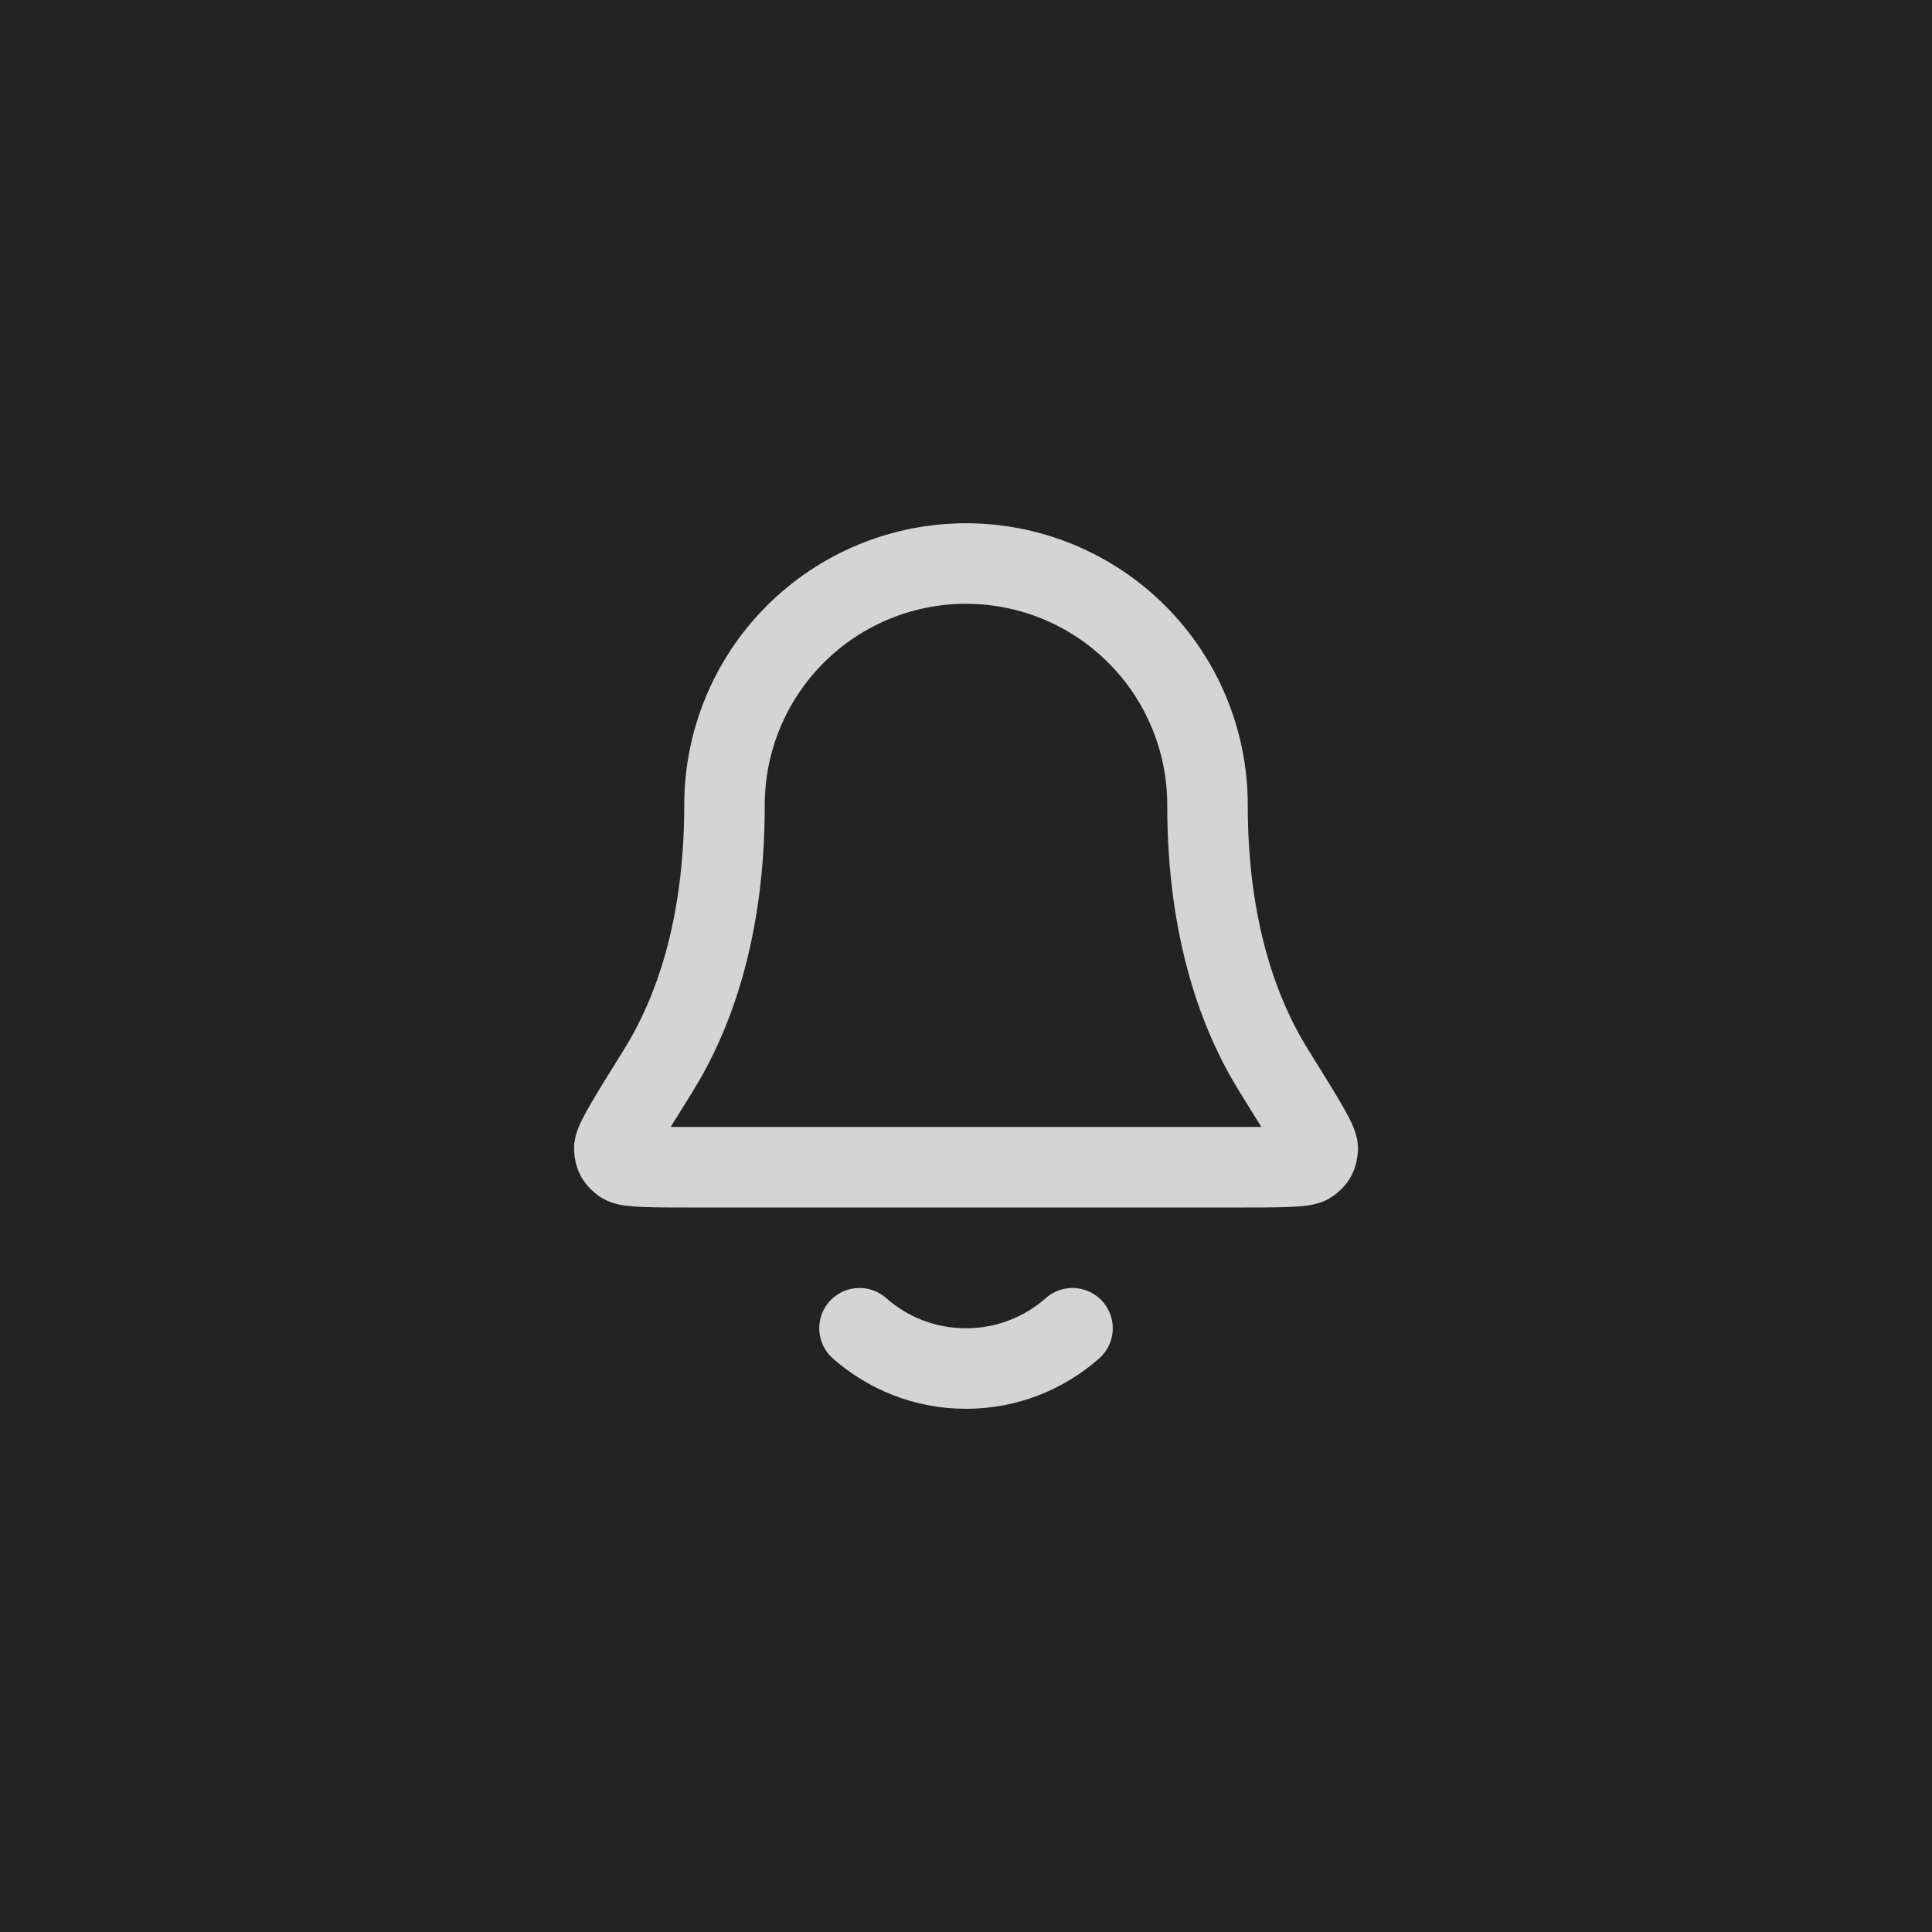 <svg width="40" height="40" viewBox="0 0 40 40" fill="none" xmlns="http://www.w3.org/2000/svg">
<rect width="40" height="40" fill="#232323"/>
<path d="M0 6C0 2.686 2.686 0 6 0H34C37.314 0 40 2.686 40 6V34C40 37.314 37.314 40 34 40H6C2.686 40 0 37.314 0 34V6Z" fill="#232323"/>
<path d="M17.795 27.5C18.383 28.019 19.155 28.334 20 28.334C20.846 28.334 21.617 28.019 22.205 27.5M25 16.667C25 15.341 24.474 14.069 23.536 13.132C22.598 12.194 21.326 11.667 20 11.667C18.674 11.667 17.402 12.194 16.465 13.132C15.527 14.069 15 15.341 15 16.667C15 19.242 14.351 21.005 13.625 22.172C13.013 23.155 12.707 23.647 12.718 23.784C12.73 23.936 12.763 23.994 12.885 24.085C12.996 24.167 13.494 24.167 14.491 24.167H25.51C26.506 24.167 27.005 24.167 27.116 24.085C27.238 23.994 27.27 23.936 27.282 23.784C27.294 23.647 26.988 23.155 26.376 22.172C25.65 21.005 25 19.242 25 16.667Z" stroke="#D4D4D4" stroke-width="1.667" stroke-linecap="round" stroke-linejoin="round"/>
</svg>
